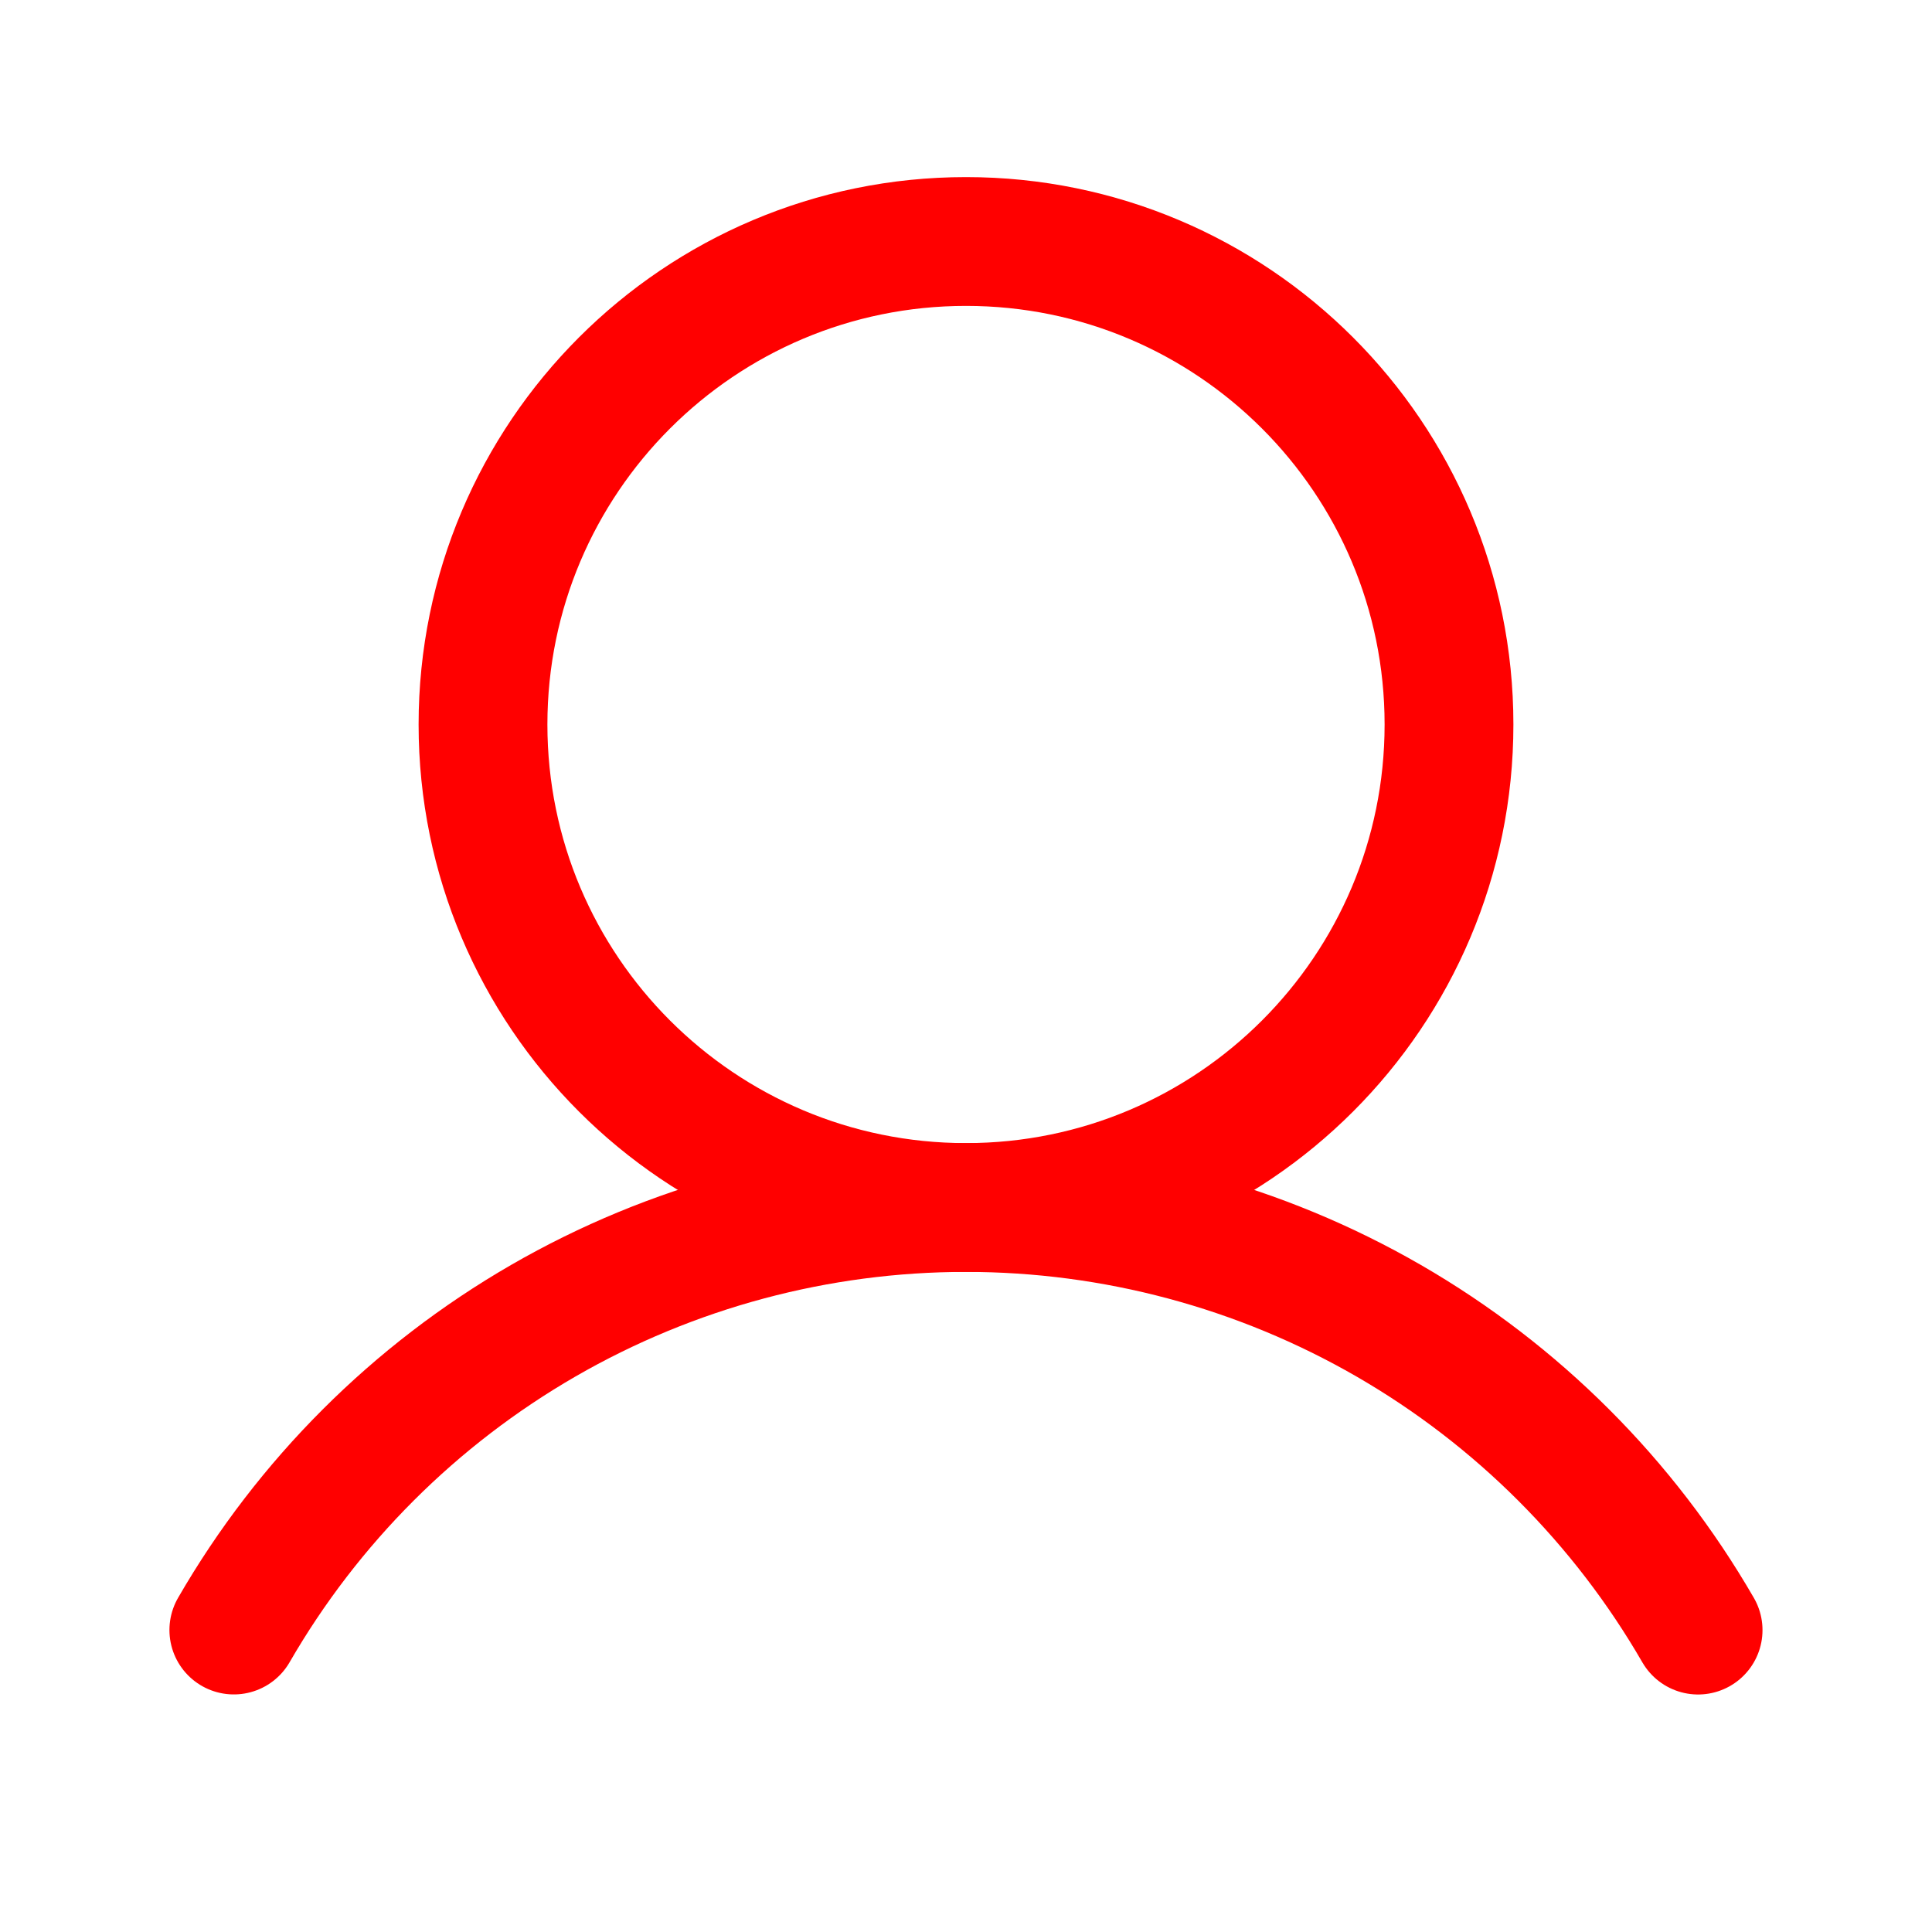 <svg width="30" height="30" viewBox="0 0 30 30" fill="none" xmlns="http://www.w3.org/2000/svg">
<path d="M30 0H0V30H30V0Z" fill="white"/>
<path d="M15 18.75C19.142 18.75 22.5 15.392 22.5 11.25C22.5 7.108 19.142 3.75 15 3.75C10.858 3.75 7.5 7.108 7.5 11.25C7.5 15.392 10.858 18.75 15 18.75Z" stroke="#FF0000" stroke-width="2" stroke-linecap="round" stroke-linejoin="round"/>
<path d="M3.631 25.311C4.783 23.316 6.441 21.66 8.436 20.508C10.432 19.356 12.695 18.75 14.999 18.75C17.303 18.75 19.567 19.356 21.563 20.508C23.558 21.66 25.215 23.317 26.368 25.312" stroke="#FF0000" stroke-width="2" stroke-linecap="round" stroke-linejoin="round"/>
</svg>
